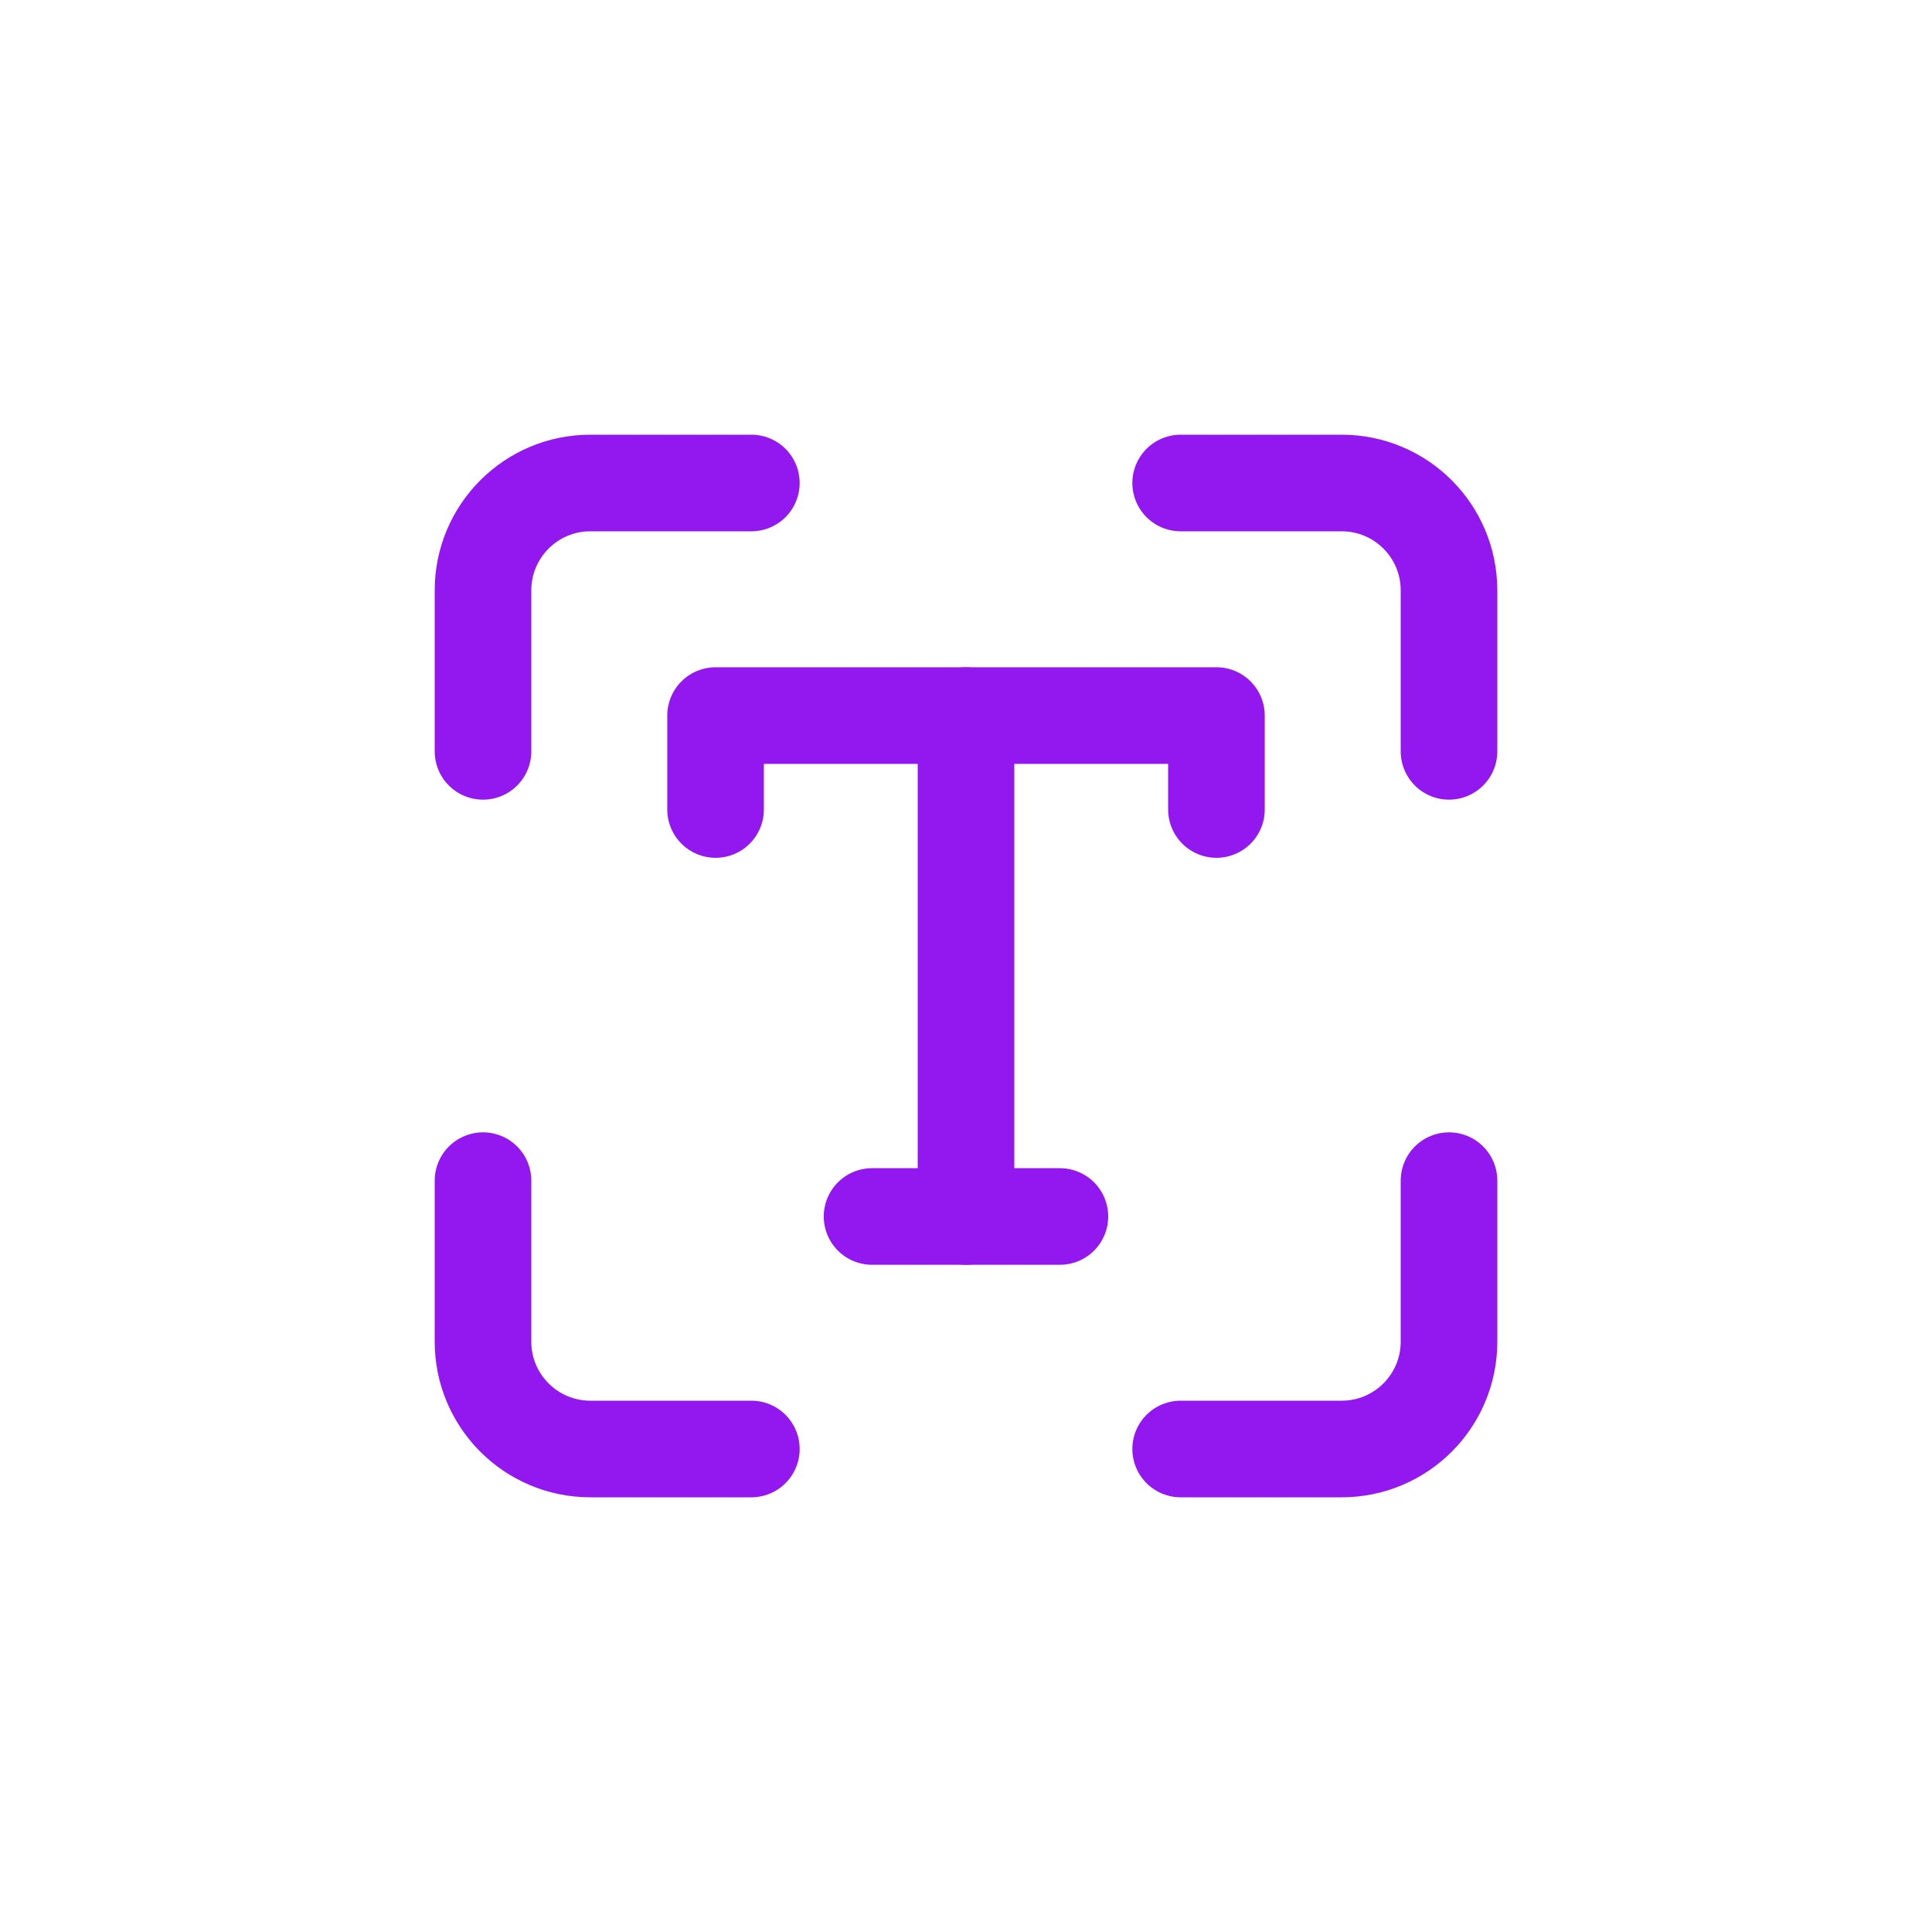 <svg width="40" height="40" viewBox="0 0 40 40" fill="none" xmlns="http://www.w3.org/2000/svg">
<path d="M10 15.556V12.222C10 10.995 10.995 10 12.222 10H15.556M30 15.556V12.222C30 10.995 29.005 10 27.778 10H24.444M15.556 30H12.222C10.995 30 10 29.005 10 27.778V24.444M24.444 30H27.778C29.005 30 30 29.005 30 27.778V24.444" stroke="#9218EF" stroke-width="2" stroke-linecap="round" stroke-linejoin="round"/>
<path d="M14.815 16.76V14.815H25.185V16.76" stroke="#9218EF" stroke-width="2" stroke-linecap="round" stroke-linejoin="round"/>
<path d="M18.055 25.186H21.944" stroke="#9218EF" stroke-width="2" stroke-linecap="round" stroke-linejoin="round"/>
<path d="M20 14.815V25.186" stroke="#9218EF" stroke-width="2" stroke-linecap="round" stroke-linejoin="round"/>
</svg>
